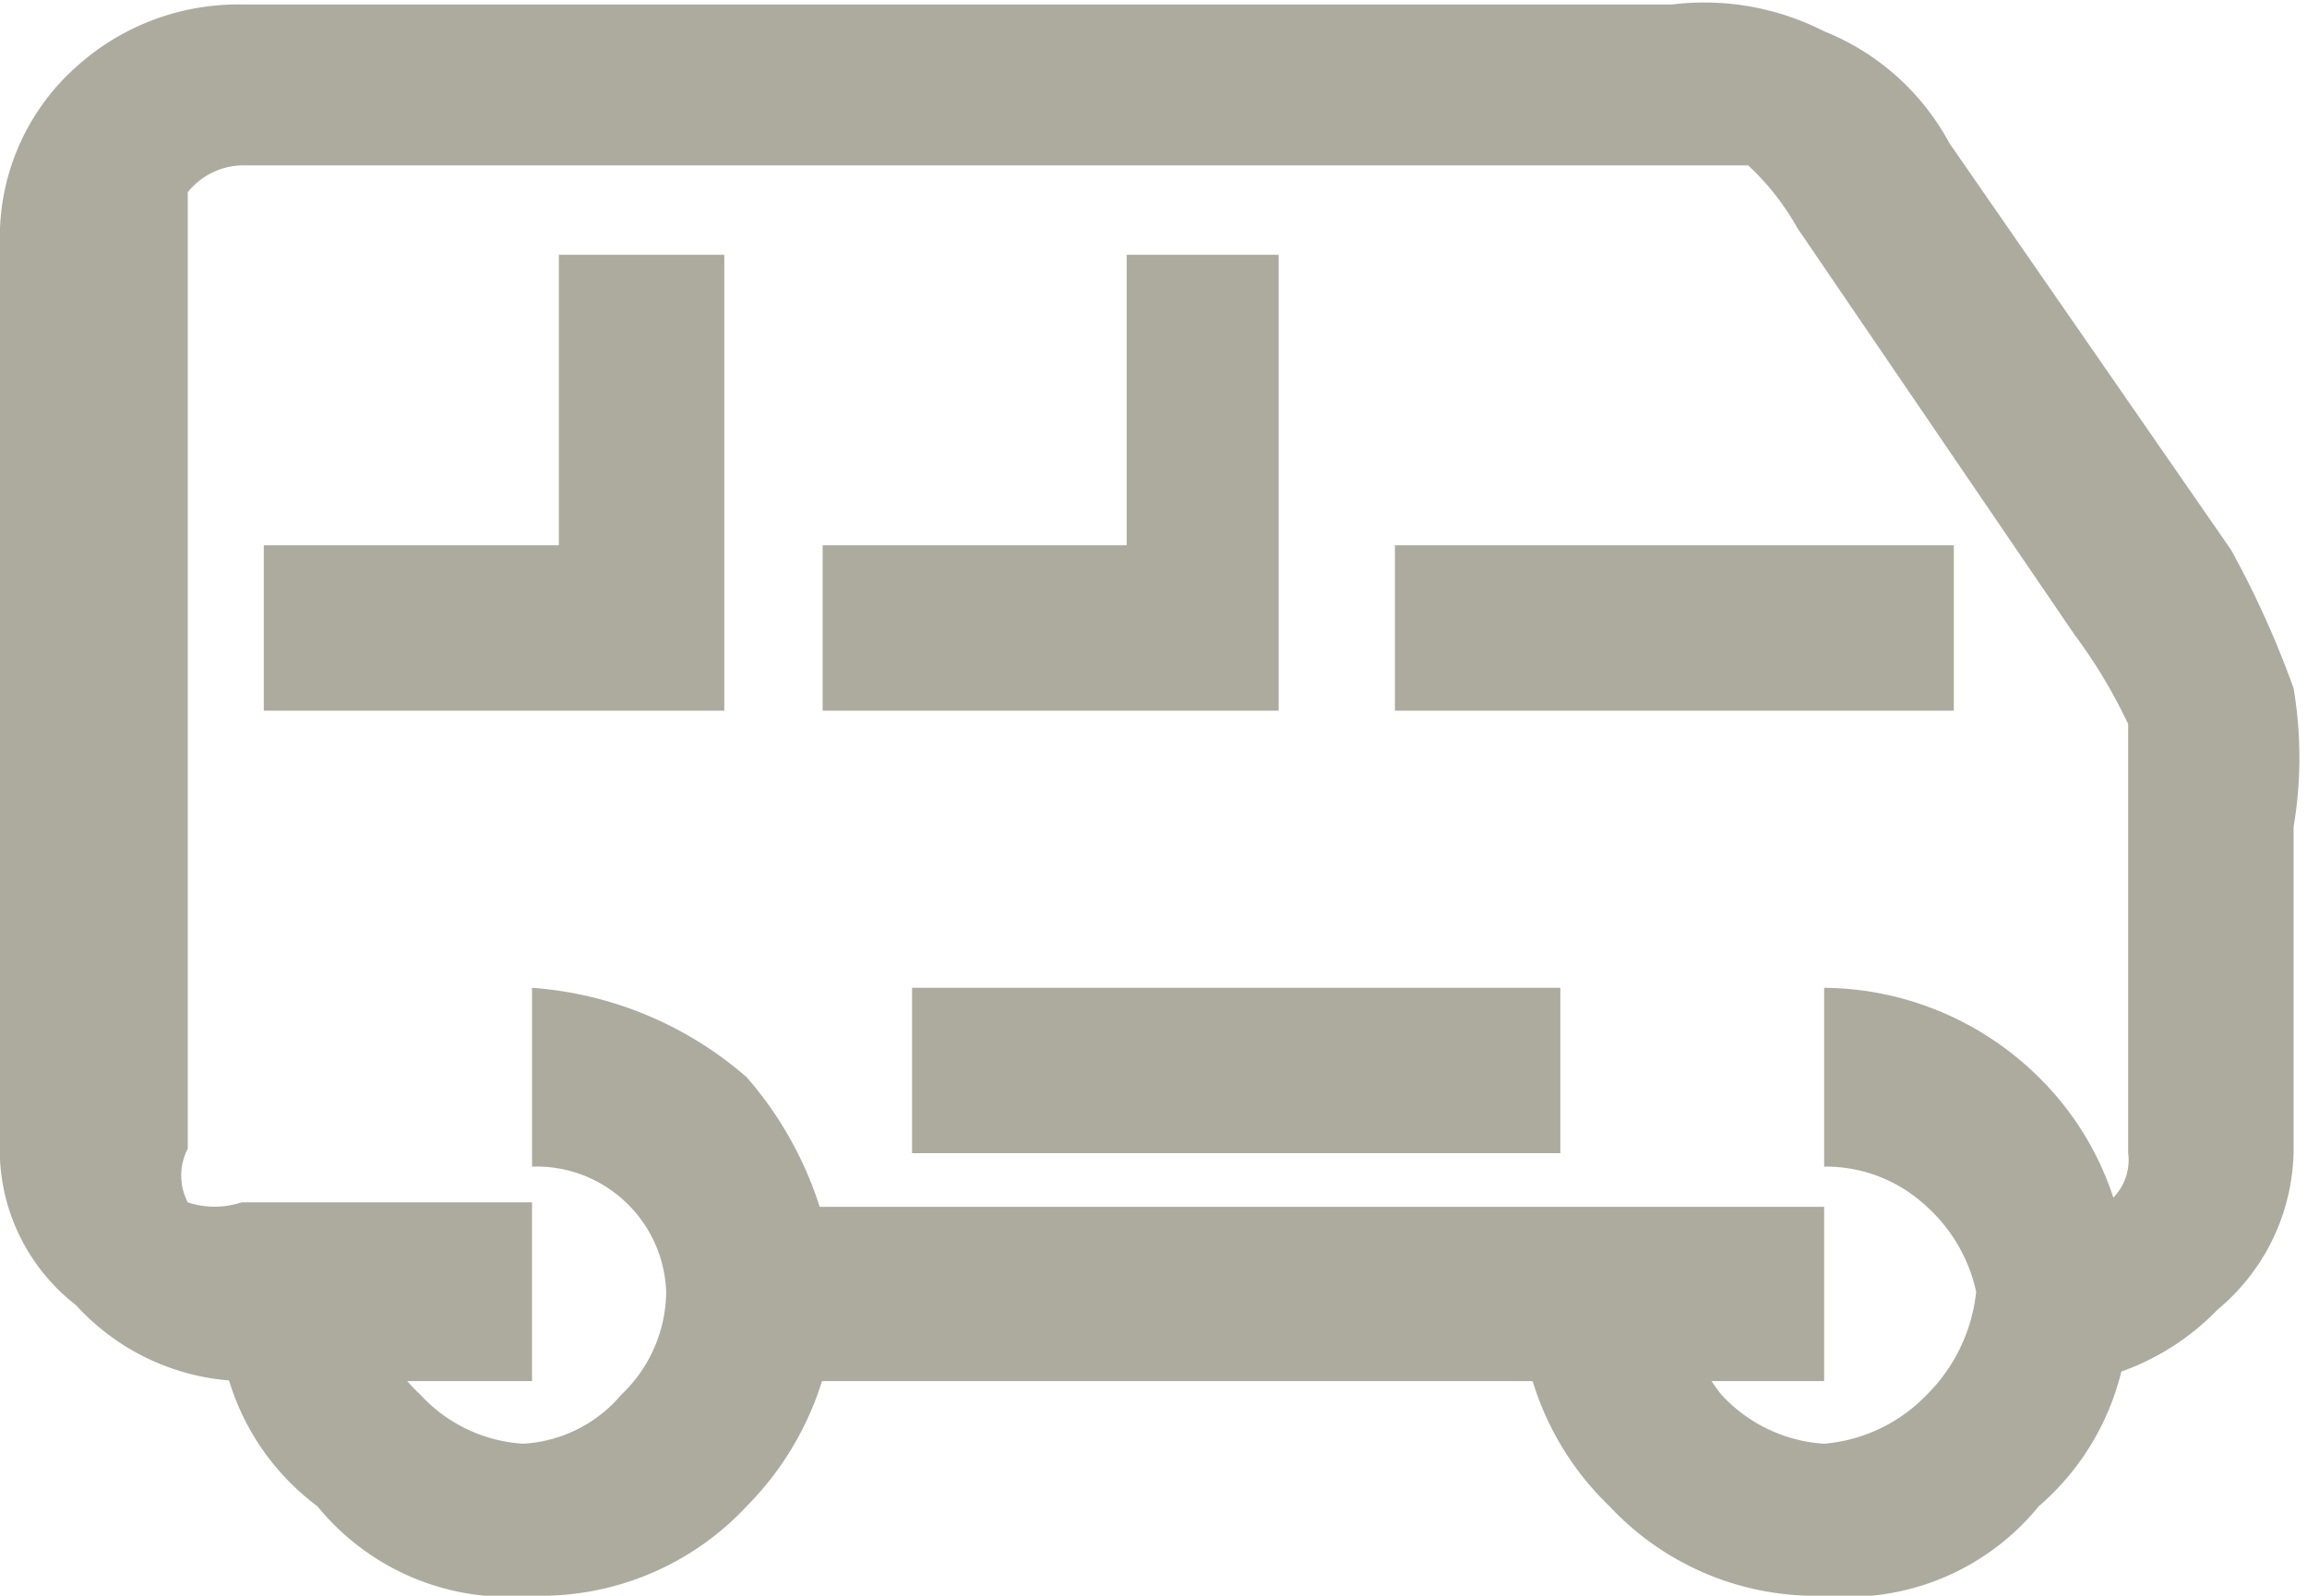 <svg id="Layer_1" data-name="Layer 1" xmlns="http://www.w3.org/2000/svg" viewBox="0 0 5.16 3.57"><title>traslados</title><g id="Layer_1-2" data-name="Layer_1"><g id="_1713083674400" data-name=" 1713083674400"><path d="M5.7,8.39H5.05a.52.52,0,0,1-.37-.17h0a.44.44,0,0,1-.17-.37v-2a.51.51,0,0,1,.17-.4h0a.54.54,0,0,1,.37-.14h3.2a.59.59,0,0,1,.34.06.55.55,0,0,1,.28.25h0l.63.91a2.12,2.12,0,0,1,.14.31.93.93,0,0,1,0,.31v.71a.47.47,0,0,1-.17.37h0a.56.56,0,0,1-.37.17V8a.19.19,0,0,0,.11,0h0a.12.12,0,0,0,.06-.12V6.92a1.16,1.16,0,0,0-.12-.2l-.62-.91h0a.57.57,0,0,0-.11-.14c-.06,0-.12,0-.2,0H5.05a.16.16,0,0,0-.12.06h0s0,.08,0,.14v2a.13.13,0,0,0,0,.12h0a.19.19,0,0,0,.12,0H5.7Zm2.89,0H6.21V8H8.59Z" transform="translate(-4.51 -5.3)" style="fill:#adab9d"/><path d="M5.7,7.51a.82.82,0,0,1,.48.2h0a.82.82,0,0,1,.2.48.69.69,0,0,1-.2.48.63.63,0,0,1-.48.2.55.55,0,0,1-.48-.2h0A.55.55,0,0,1,5,8.19h.34a.34.34,0,0,0,.11.23h0a.34.34,0,0,0,.23.11.31.31,0,0,0,.22-.11A.32.32,0,0,0,6,8.19.29.29,0,0,0,5.92,8h0a.29.29,0,0,0-.22-.09Z" transform="translate(-4.51 -5.3)" style="fill:#adab9d"/><polygon points="2.04 2.21 3.49 2.21 3.49 2.58 2.04 2.58 2.04 2.21" style="fill:#adab9d"/><polygon points="1.62 0.57 1.62 1.39 1.62 1.59 1.45 1.59 0.59 1.59 0.59 1.22 1.25 1.22 1.25 0.57 1.62 0.57" style="fill:#adab9d"/><polygon points="2.86 0.57 2.86 1.39 2.86 1.59 2.69 1.59 1.84 1.59 1.84 1.22 2.52 1.22 2.52 0.57 2.86 0.57" style="fill:#adab9d"/><polygon points="4.37 1.59 3.12 1.59 3.12 1.22 4.37 1.22 4.37 1.59" style="fill:#adab9d"/><path d="M8.59,7.51a.69.69,0,0,1,.48.2h0a.67.67,0,0,1,.2.48.58.58,0,0,1-.2.48.55.55,0,0,1-.48.2.63.63,0,0,1-.48-.2h0a.65.65,0,0,1-.2-.48h.37a.36.36,0,0,0,.08.23h0a.34.34,0,0,0,.23.11.36.36,0,0,0,.23-.11.38.38,0,0,0,.11-.23A.36.36,0,0,0,8.82,8h0a.33.33,0,0,0-.23-.09Z" transform="translate(-4.51 -5.3)" style="fill:#adab9d"/></g></g></svg>